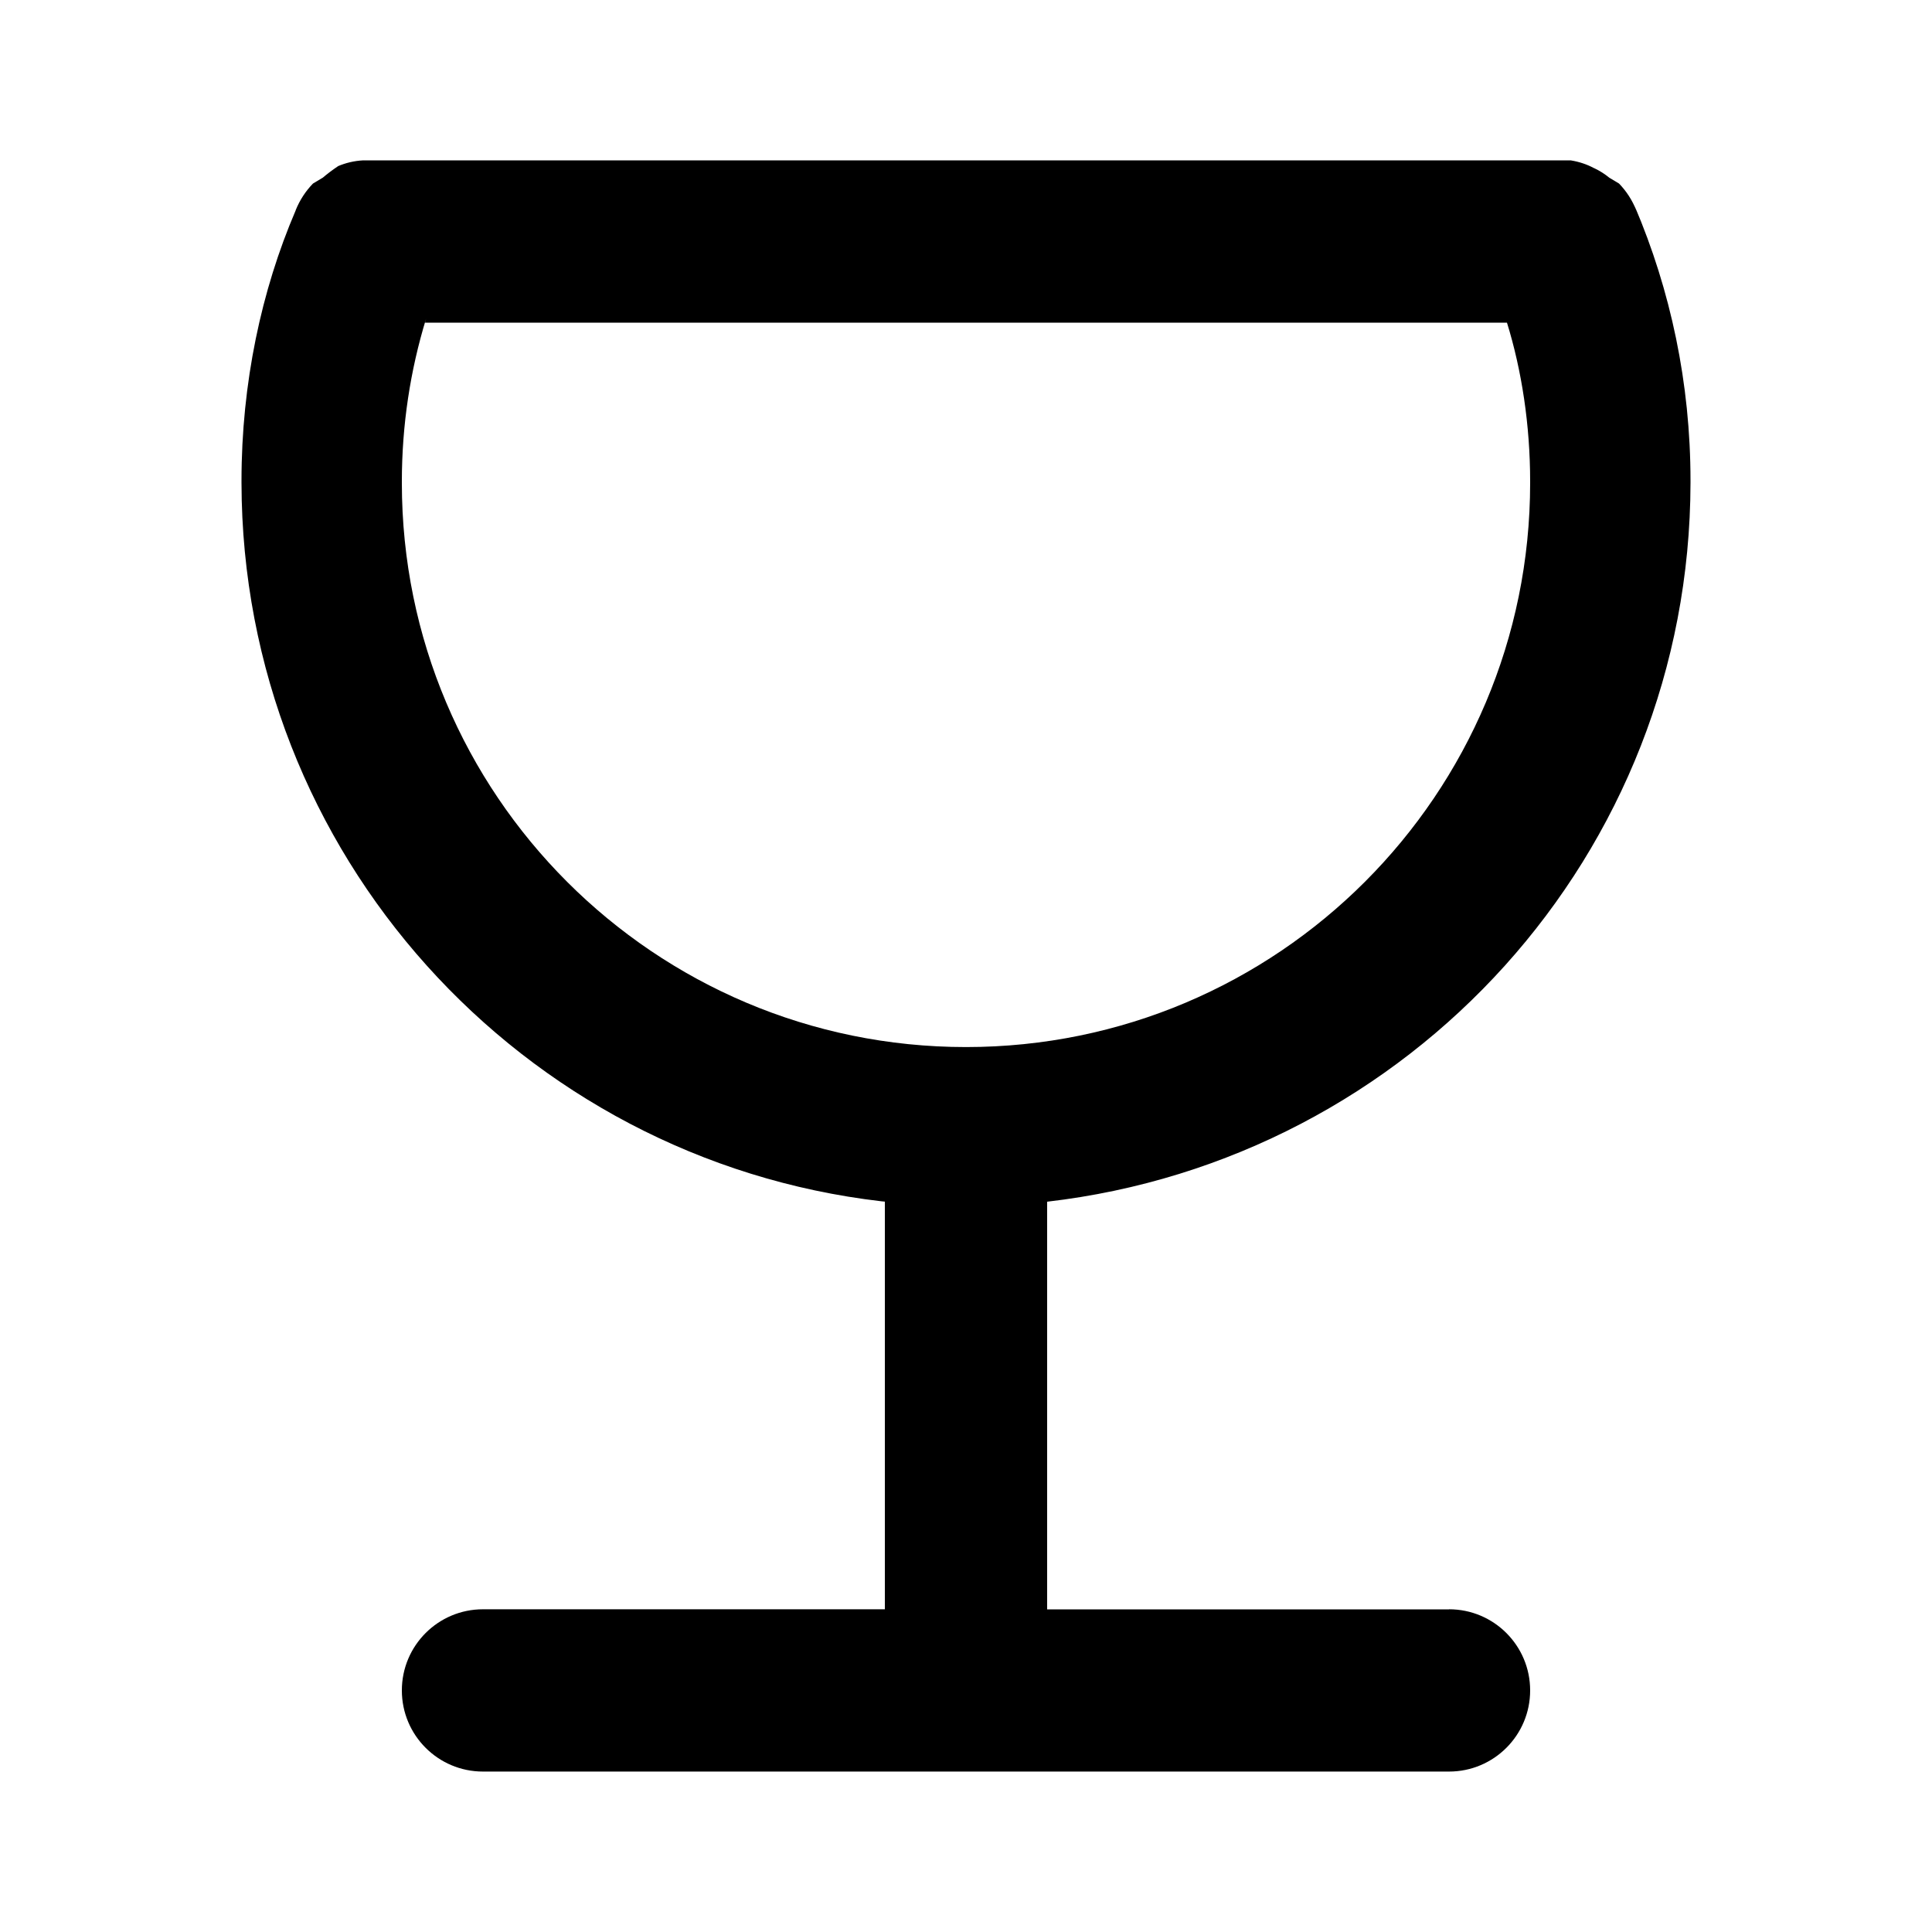 <svg xmlns="http://www.w3.org/2000/svg" width="24" height="24" viewBox="0 0 24 24">
    <path d="M18 19.992h-4.992v-5.064c4.513-0.523 7.984-4.319 7.992-8.927v-0.001c0-0.009 0-0.019 0-0.029 0-1.211-0.247-2.364-0.694-3.412l0.022 0.057c-0.052-0.131-0.125-0.242-0.216-0.336l0 0-0.12-0.072c-0.056-0.046-0.119-0.086-0.186-0.118l-0.006-0.002c-0.083-0.045-0.18-0.078-0.283-0.095l-0.005-0.001h-15c-0.114 0.006-0.22 0.032-0.318 0.074l0.006-0.002c-0.073 0.049-0.135 0.096-0.195 0.147l0.003-0.003-0.12 0.072c-0.091 0.094-0.164 0.205-0.214 0.329l-0.002 0.007c-0.425 0.991-0.672 2.144-0.672 3.355 0 0.010 0 0.020 0 0.030v-0.002c0.008 4.609 3.479 8.405 7.95 8.924l0.042 0.004v5.064h-4.992c-0.557 0-1.008 0.451-1.008 1.008s0.451 1.008 1.008 1.008v0h12c0.557 0 1.008-0.451 1.008-1.008s-0.451-1.008-1.008-1.008v0zM4.992 6c-0-0.005-0-0.011-0-0.018 0-0.704 0.105-1.383 0.301-2.023l-0.013 0.049h13.44c0.183 0.591 0.288 1.27 0.288 1.974 0 0.006 0 0.012-0 0.018v-0.001c0 3.87-3.138 7.008-7.008 7.008s-7.008-3.138-7.008-7.008v0z"></path>
</svg>
